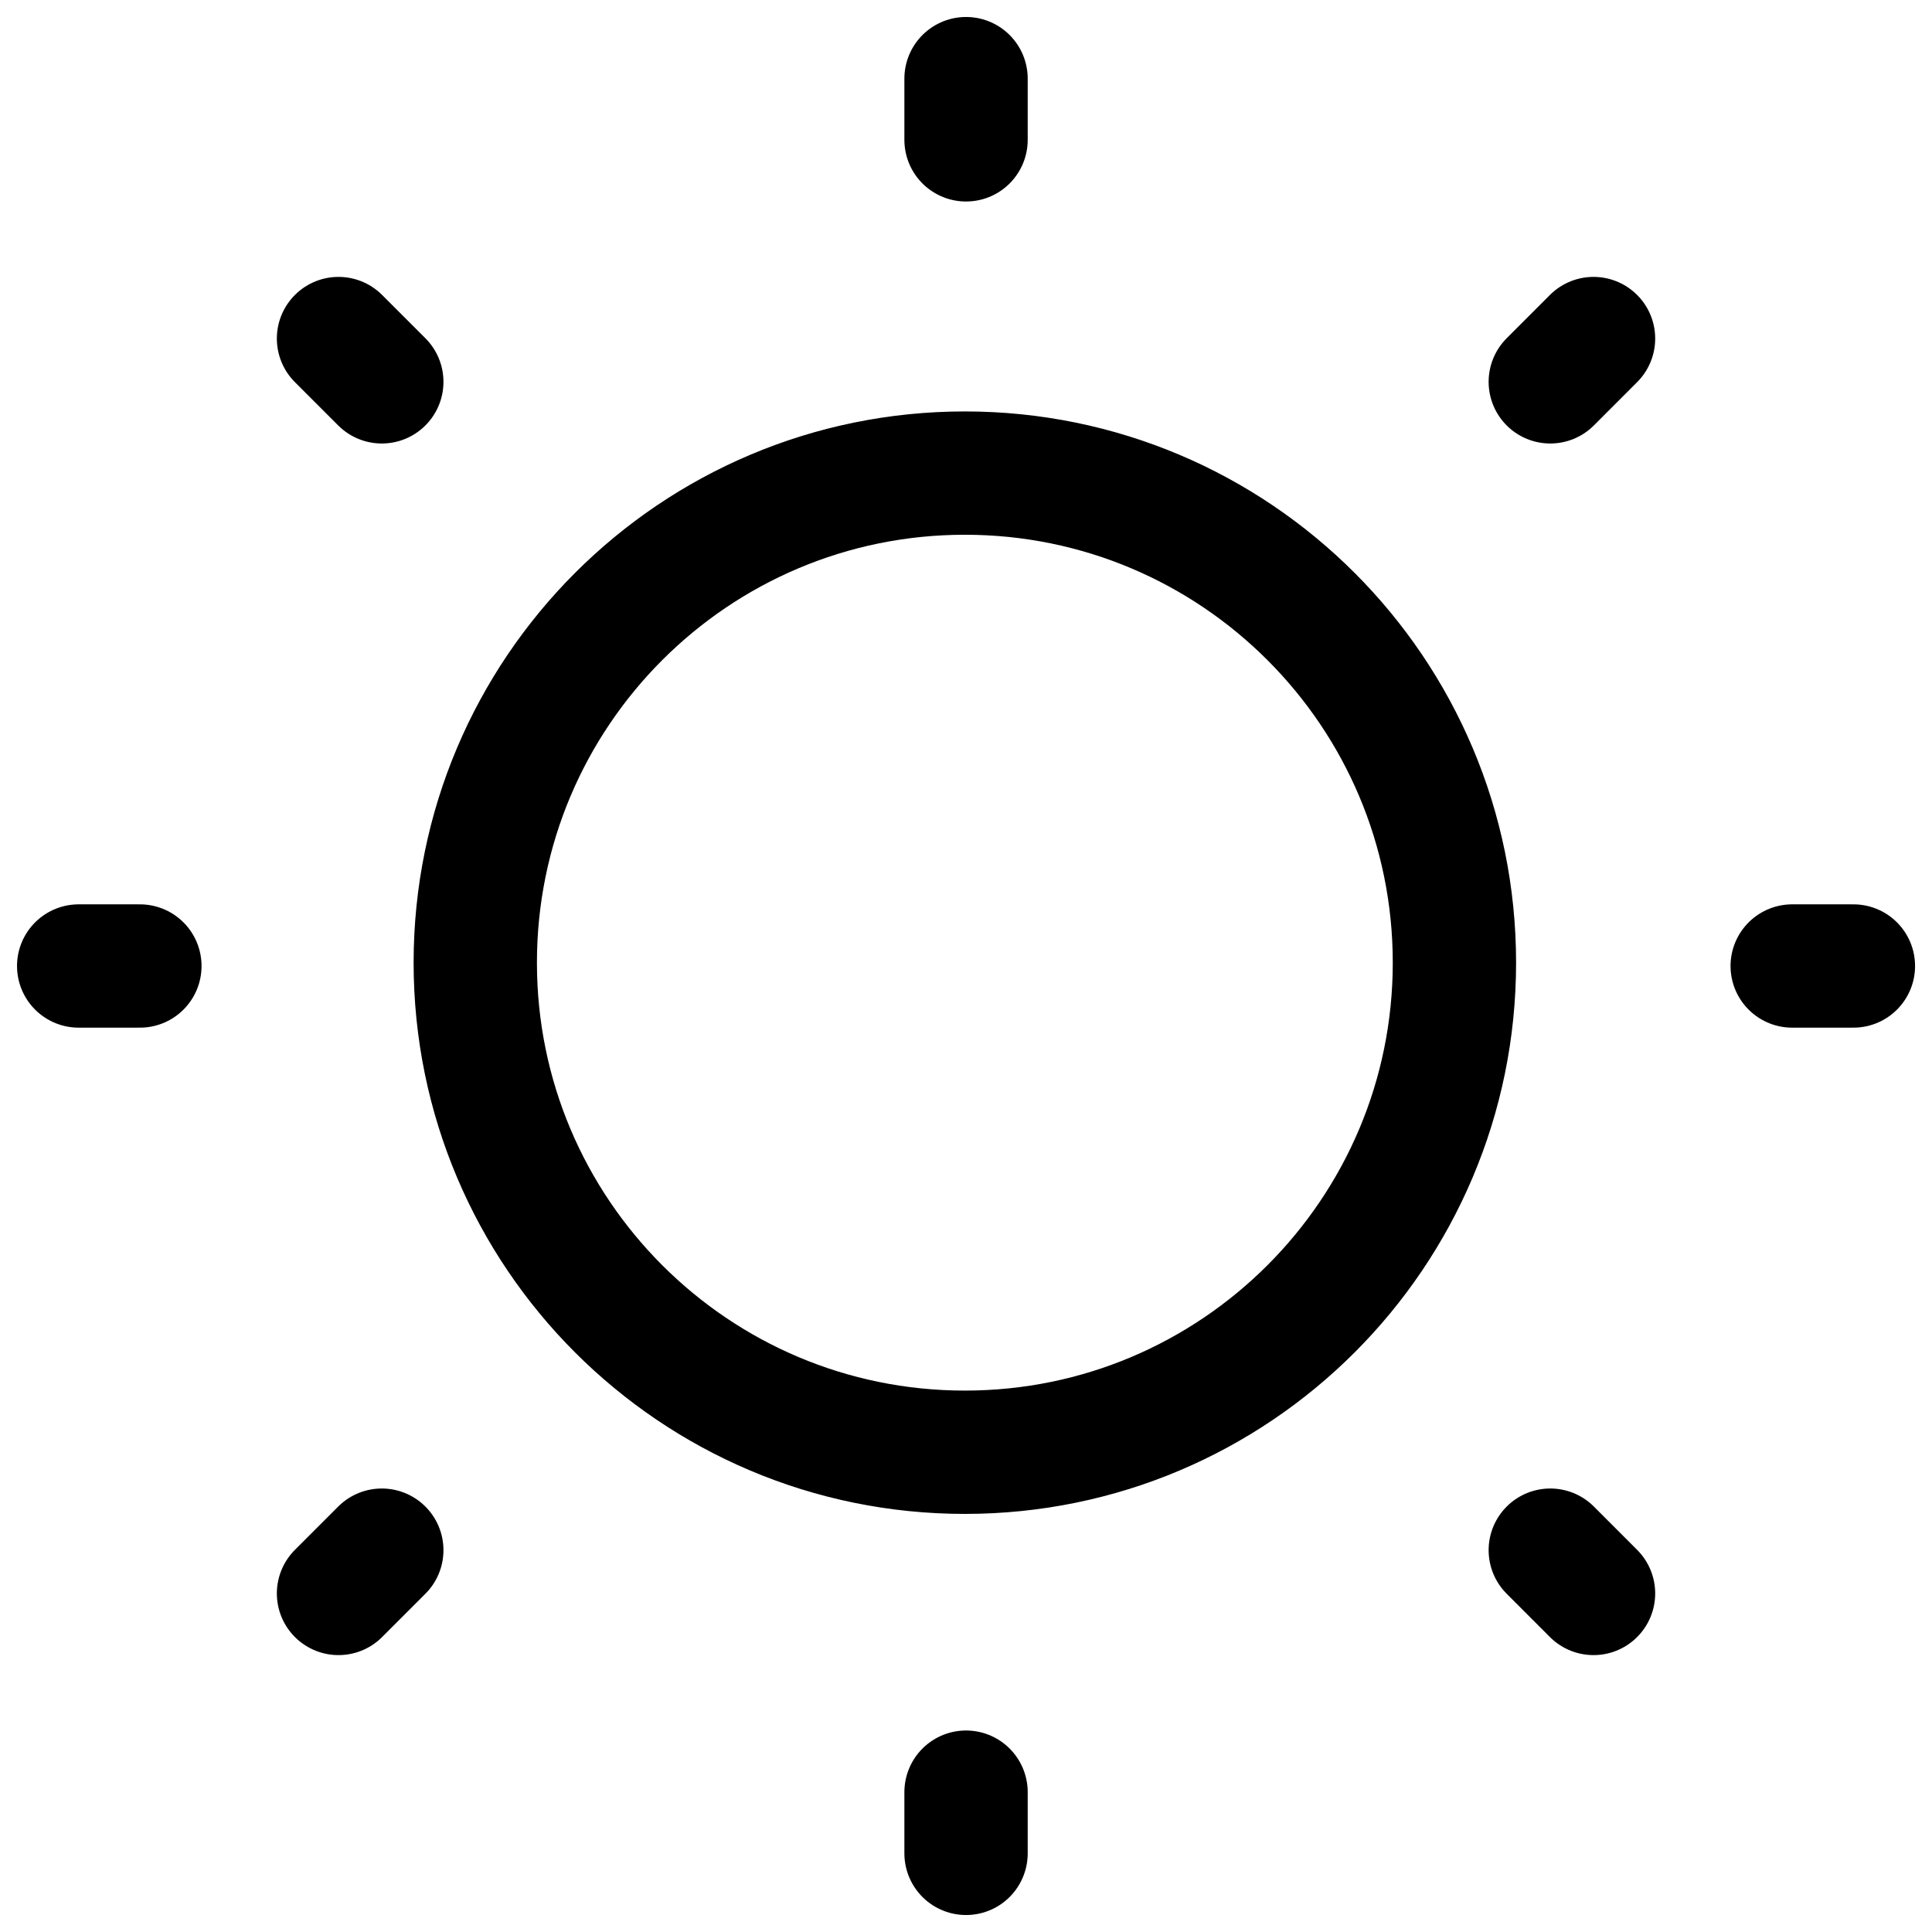 <svg width="47" height="47" viewBox="0 0 47 47" fill="none" xmlns="http://www.w3.org/2000/svg">
<path d="M23.501 3.402V1.913M23.501 45.087V43.598M43.599 23.5H45.088M1.914 23.5H3.403M37.714 9.289L38.766 8.236M8.235 38.764L9.288 37.711M37.714 37.711L38.766 38.764M8.235 8.236L9.288 9.289M35.382 23.419C35.382 29.996 30.049 35.329 23.472 35.329C16.894 35.329 11.562 29.996 11.562 23.419C11.562 16.841 16.894 11.509 23.472 11.509C30.049 11.509 35.382 16.841 35.382 23.419Z" stroke="black" stroke-width="3" stroke-linecap="round"/>
</svg>
